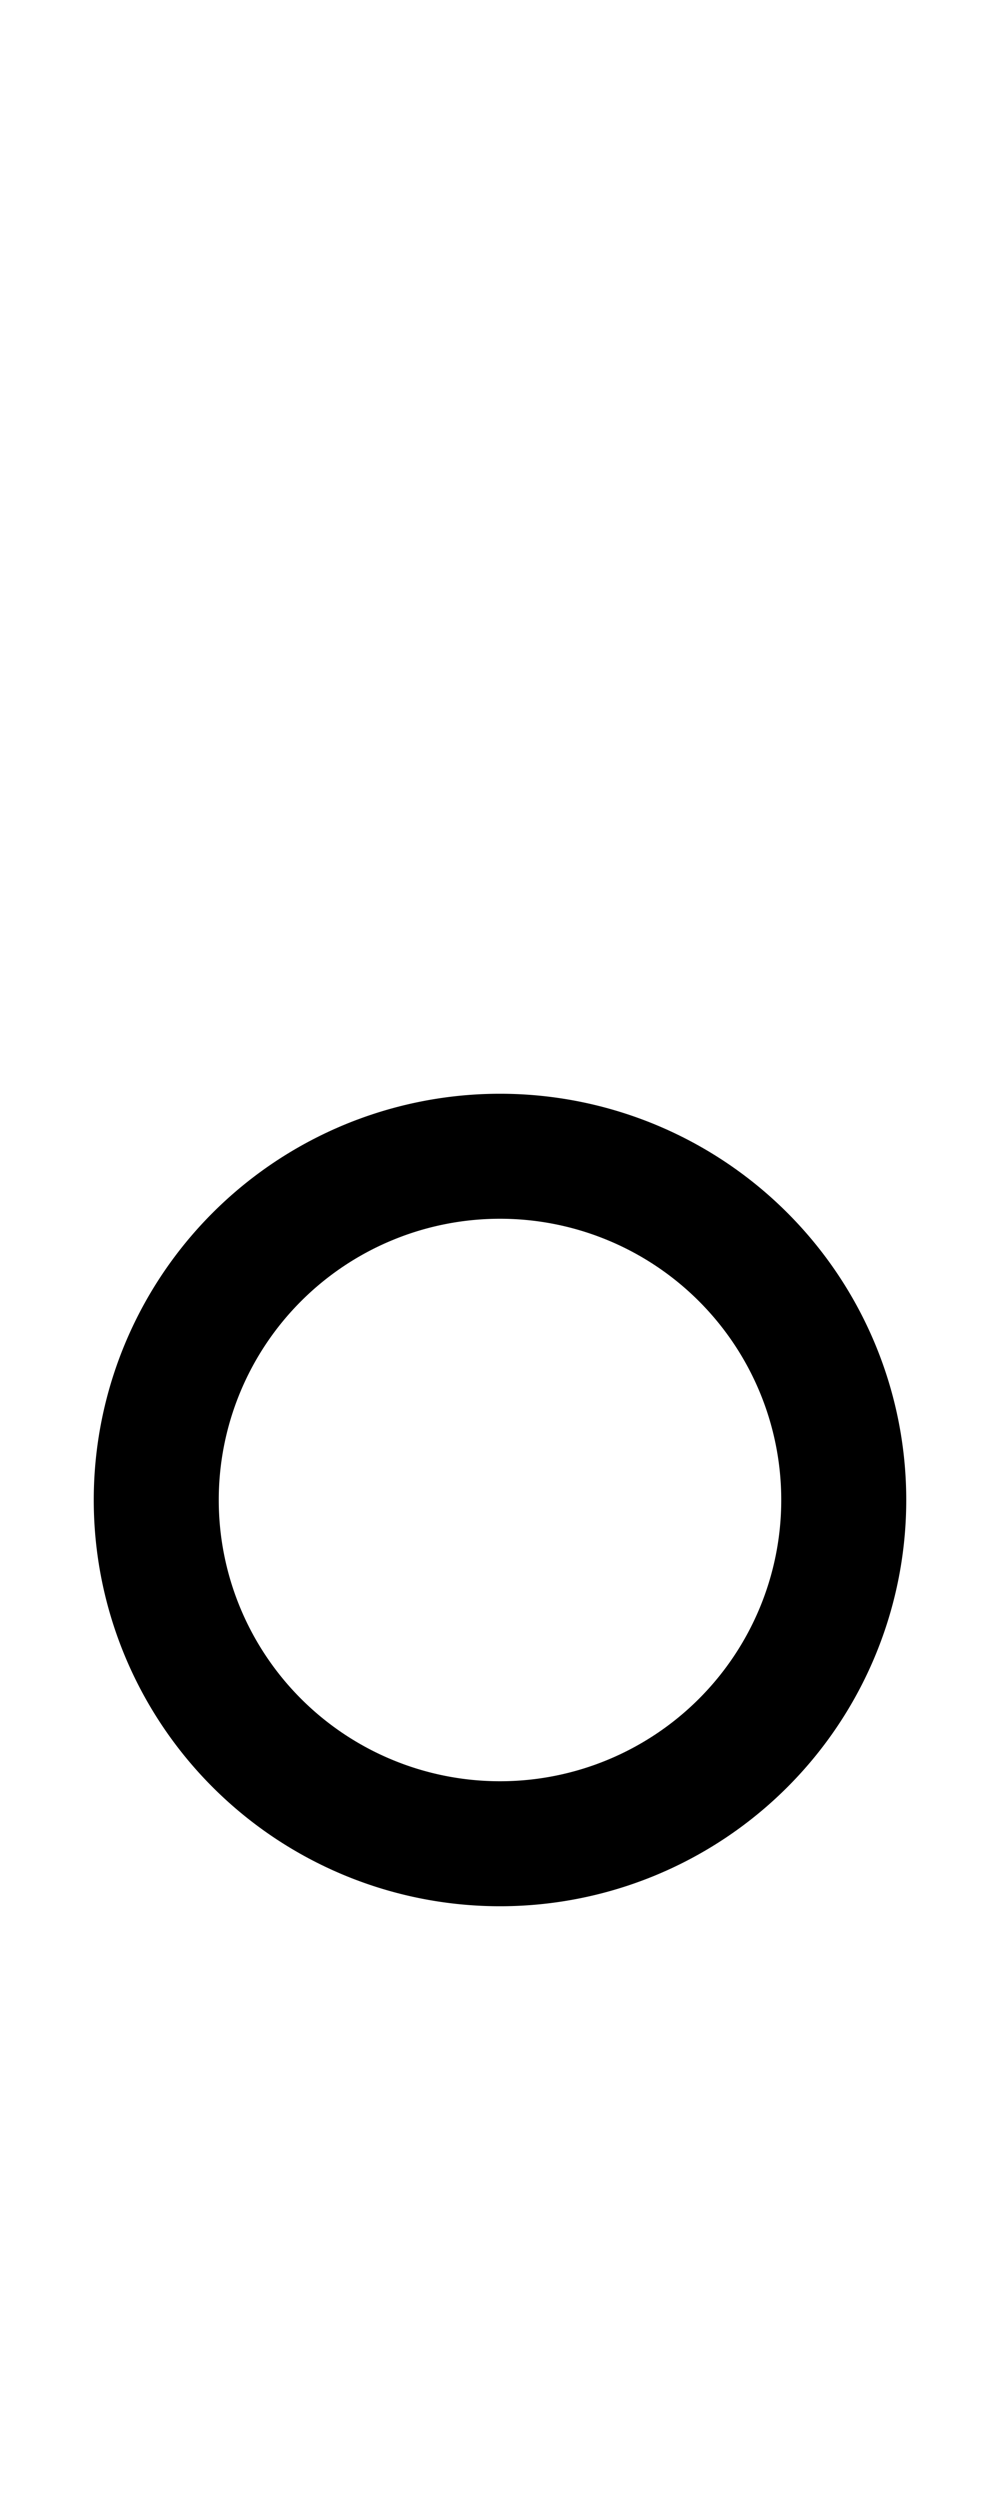 <?xml version="1.0"?>
<svg viewBox="0 0 160 400" version="1.1"
     xmlns="http://www.w3.org/2000/svg">
    <path d="
        M 80, 240
        m -65, 0
        a 65,65 0 1,0 130,0
        a 65,65 0 1,0 -130,0

        M 80, 240
        m 45, 0
        a 45,45 0 1,1 -90,0
        a 45,45 0 1,1 90,0
        "
      fill-rule="evenodd"/>
</svg>